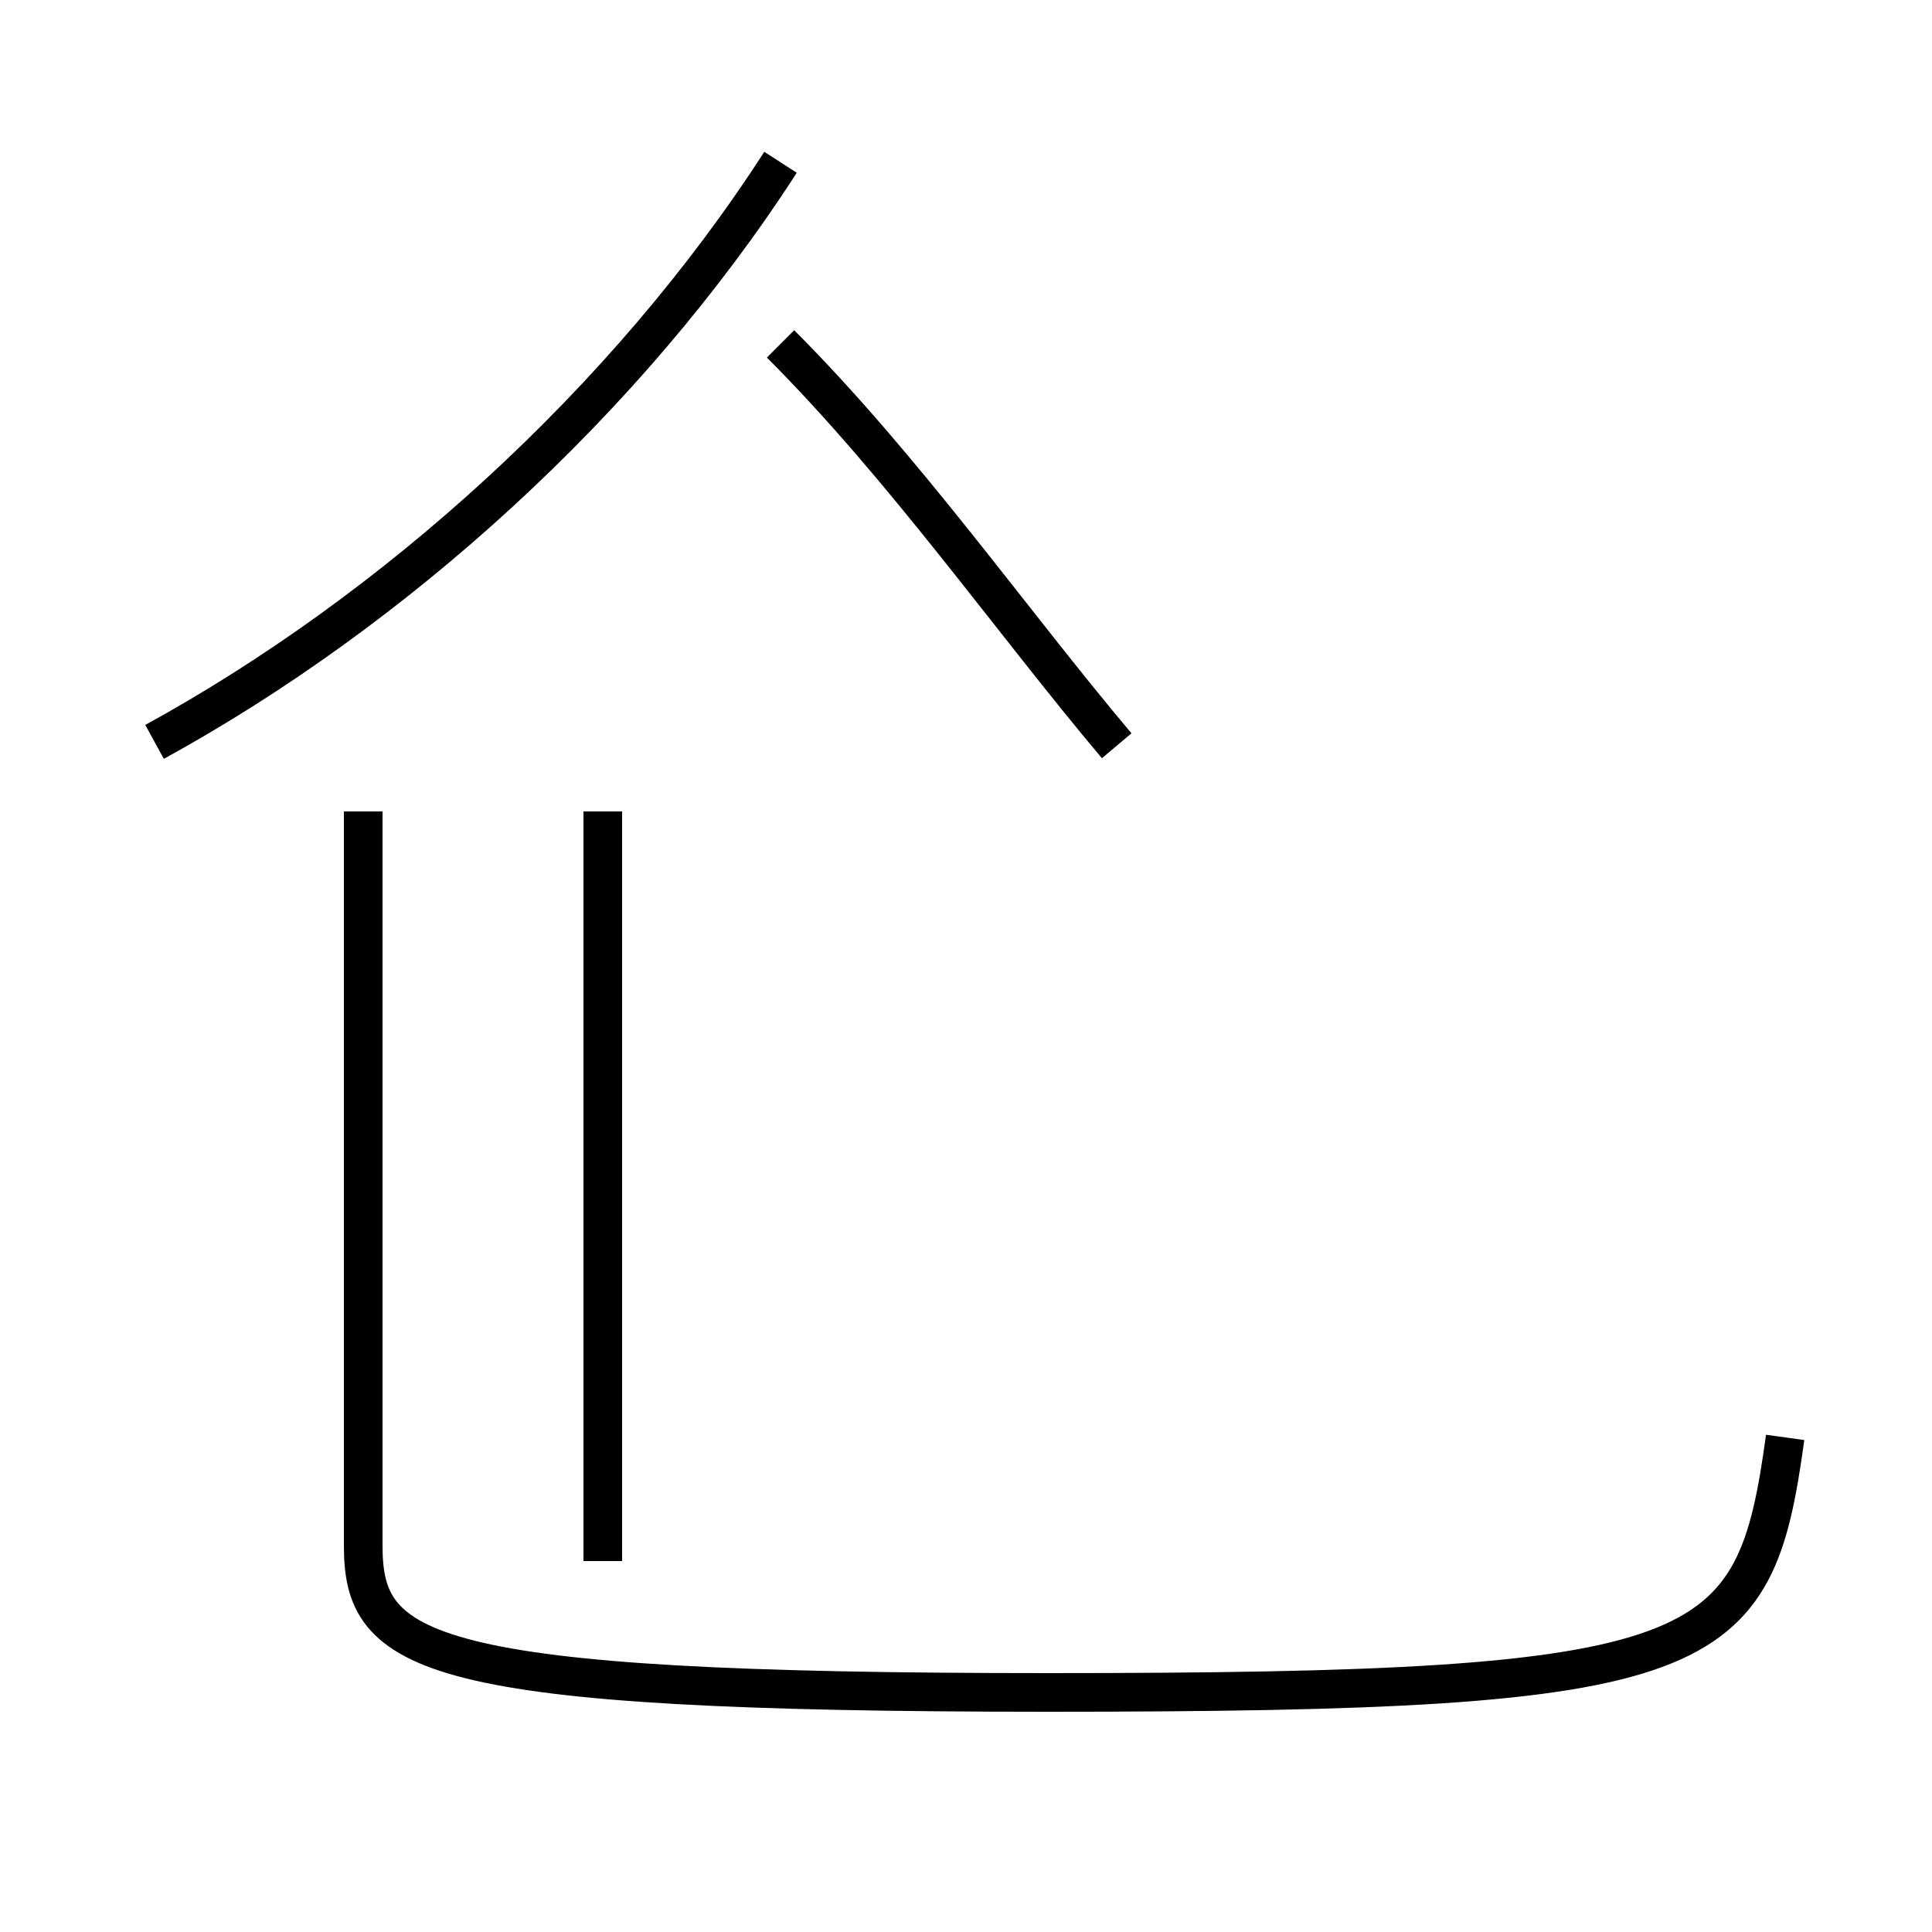 <?xml version='1.0' encoding='utf8'?>
<svg viewBox="0.0 -44.0 50.0 50.0" version="1.1" xmlns="http://www.w3.org/2000/svg">
<rect x="0.0" y="-44.0" width="50.0" height="50.0" fill="#808080" stroke="none"/>
<rect x="-1000" y="-1000" width="2000" height="2000" stroke="white" fill="white"/>
<g style="fill:none; stroke:#000000;  stroke-width:1">
<path d="M 15.6 23.0 L 15.6 3.6 M 46.2 6.8 C 45.4 1.0 44.4 0.2 27.1 0.2 C 10.9 0.2 9.4 1.2 9.4 4.0 L 9.4 23.0 M 4.0 24.8 C 10.2 28.2 16.2 33.6 20.2 39.8 M 28.9 24.7 C 26.2 27.9 23.4 31.9 20.2 35.1 " transform="scale(1, -1)" />
</g>
</svg>